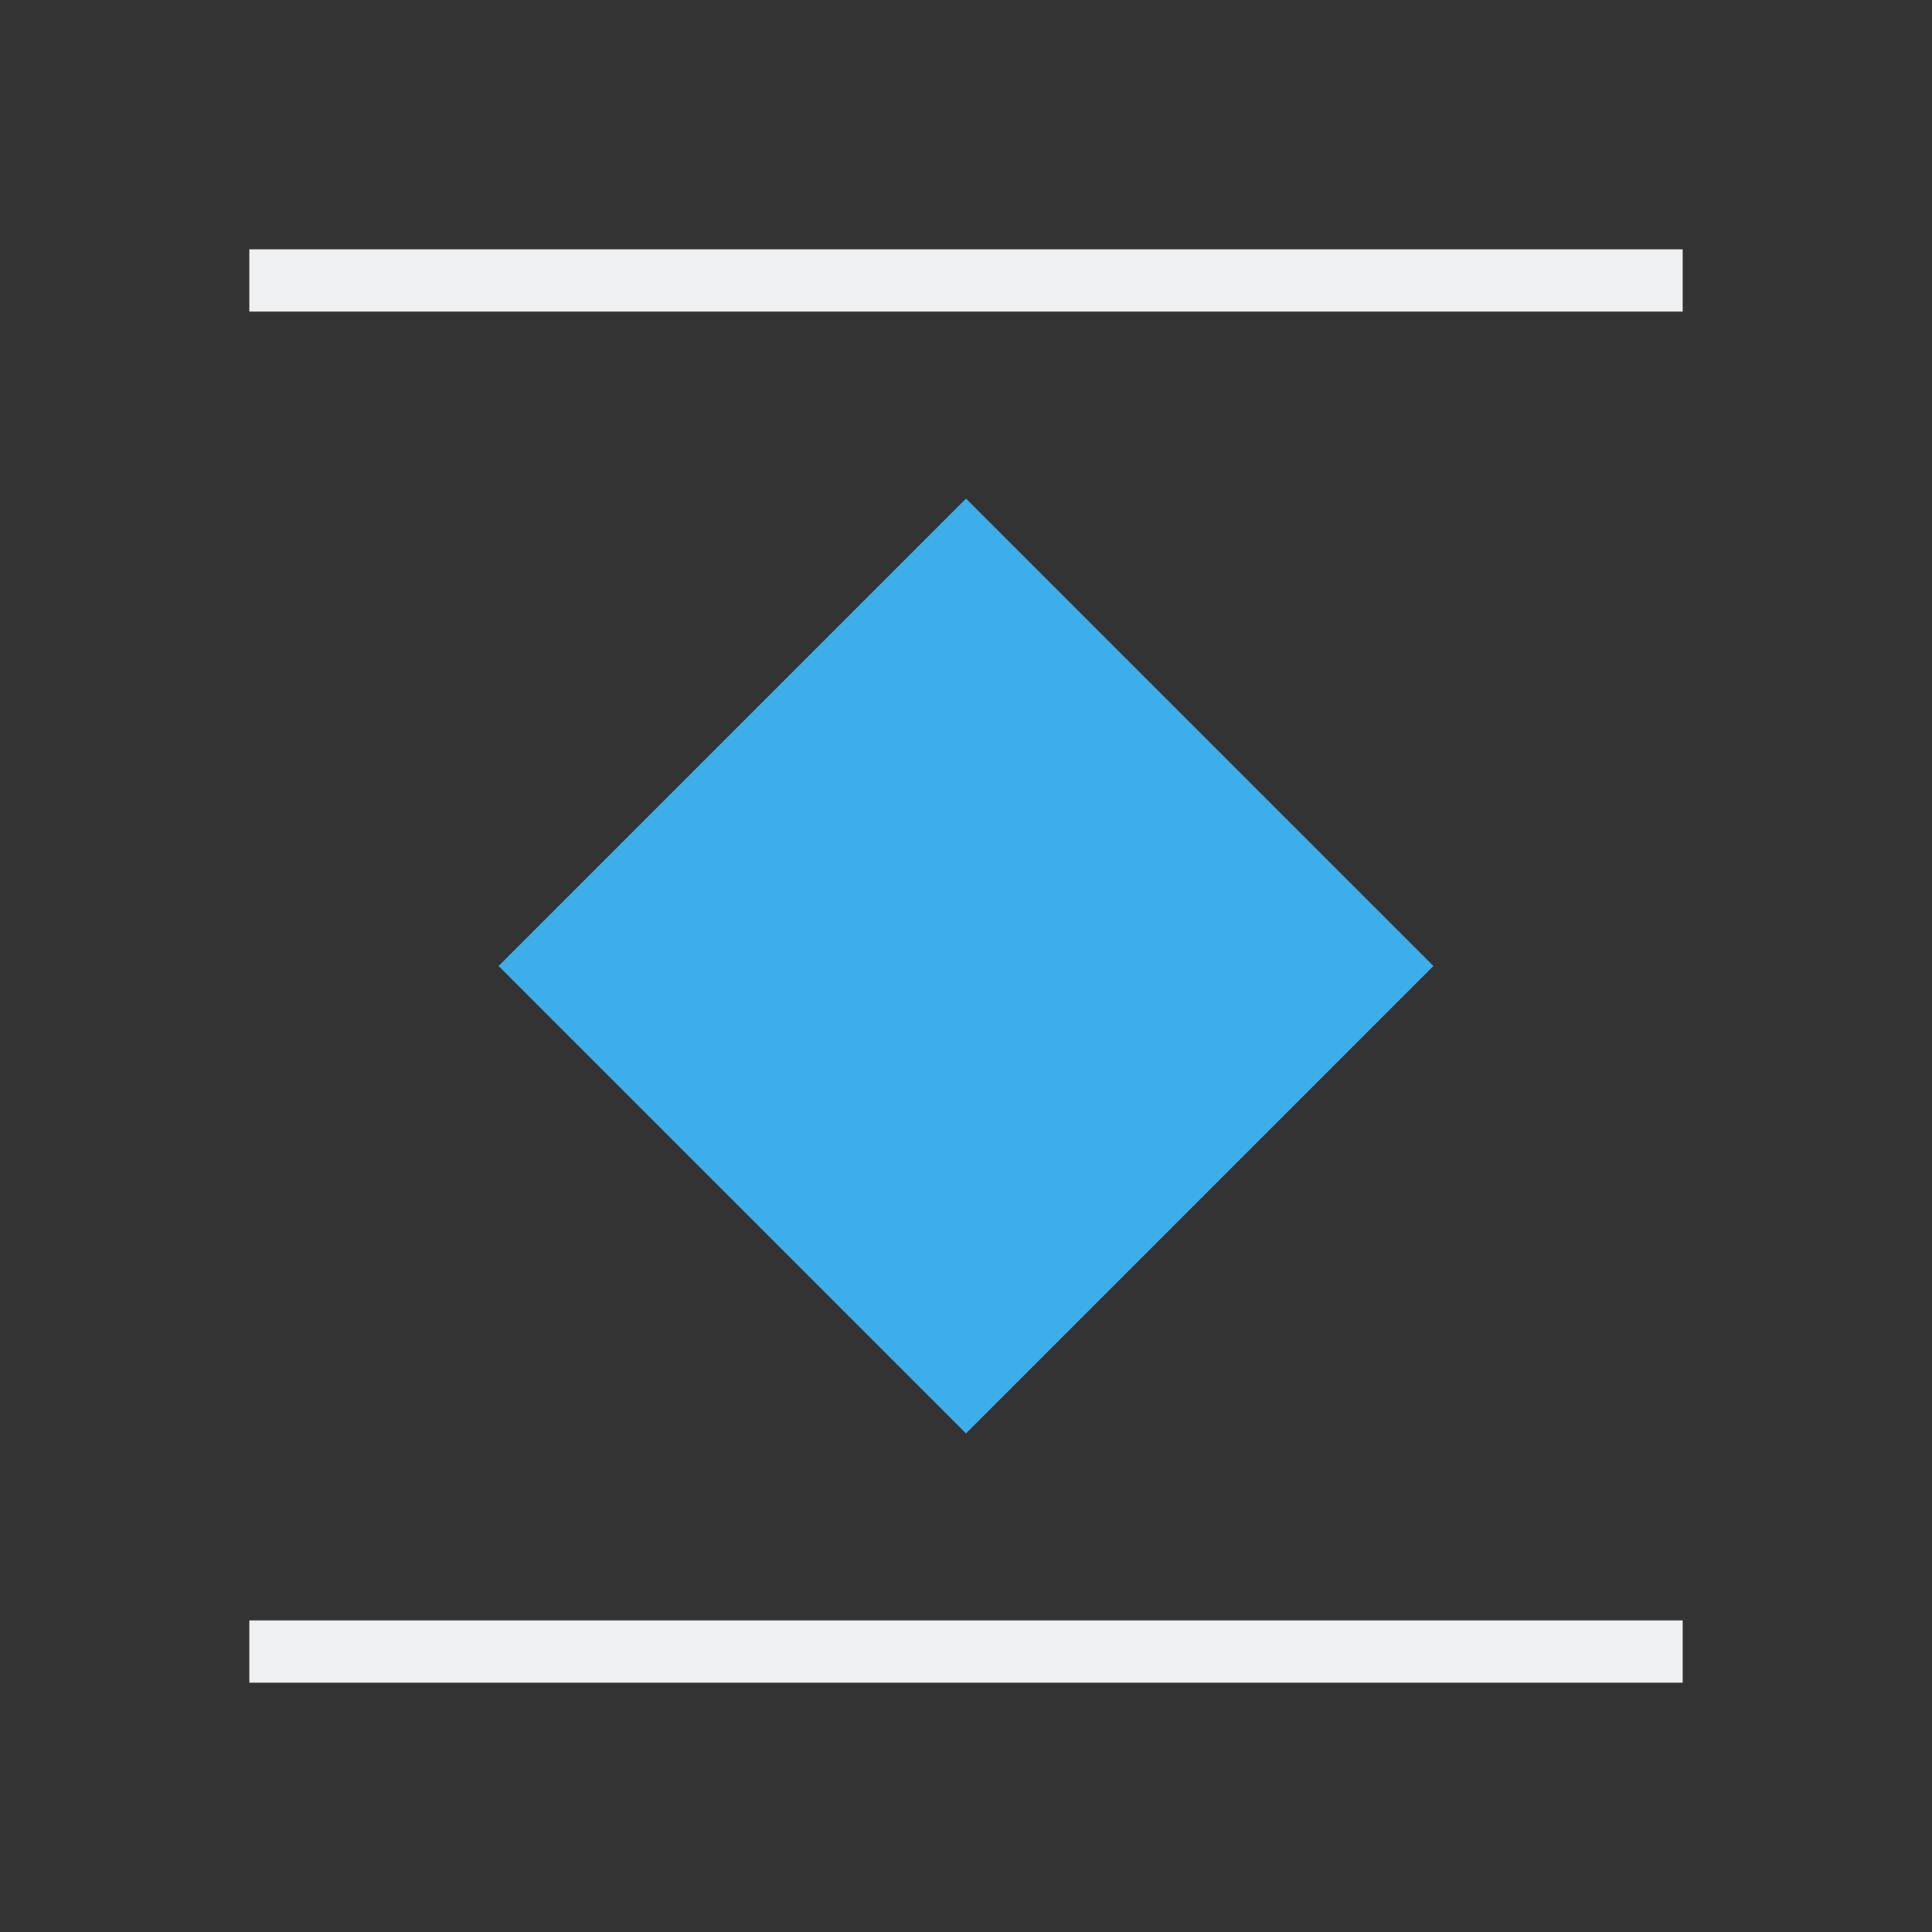 <svg viewBox="0 0 31 31" xmlns="http://www.w3.org/2000/svg"><rect x="0" y="0" width="31" height="31" fill="#333333" stroke="none"/><path d="m4 4v1h23v-1zm0 22v1h23v-1z" fill="#eff0f1"/><path d="m15.5 8-7.5 7.5 7.5 7.5 7.5-7.5z" fill="#3daee9"/></svg>